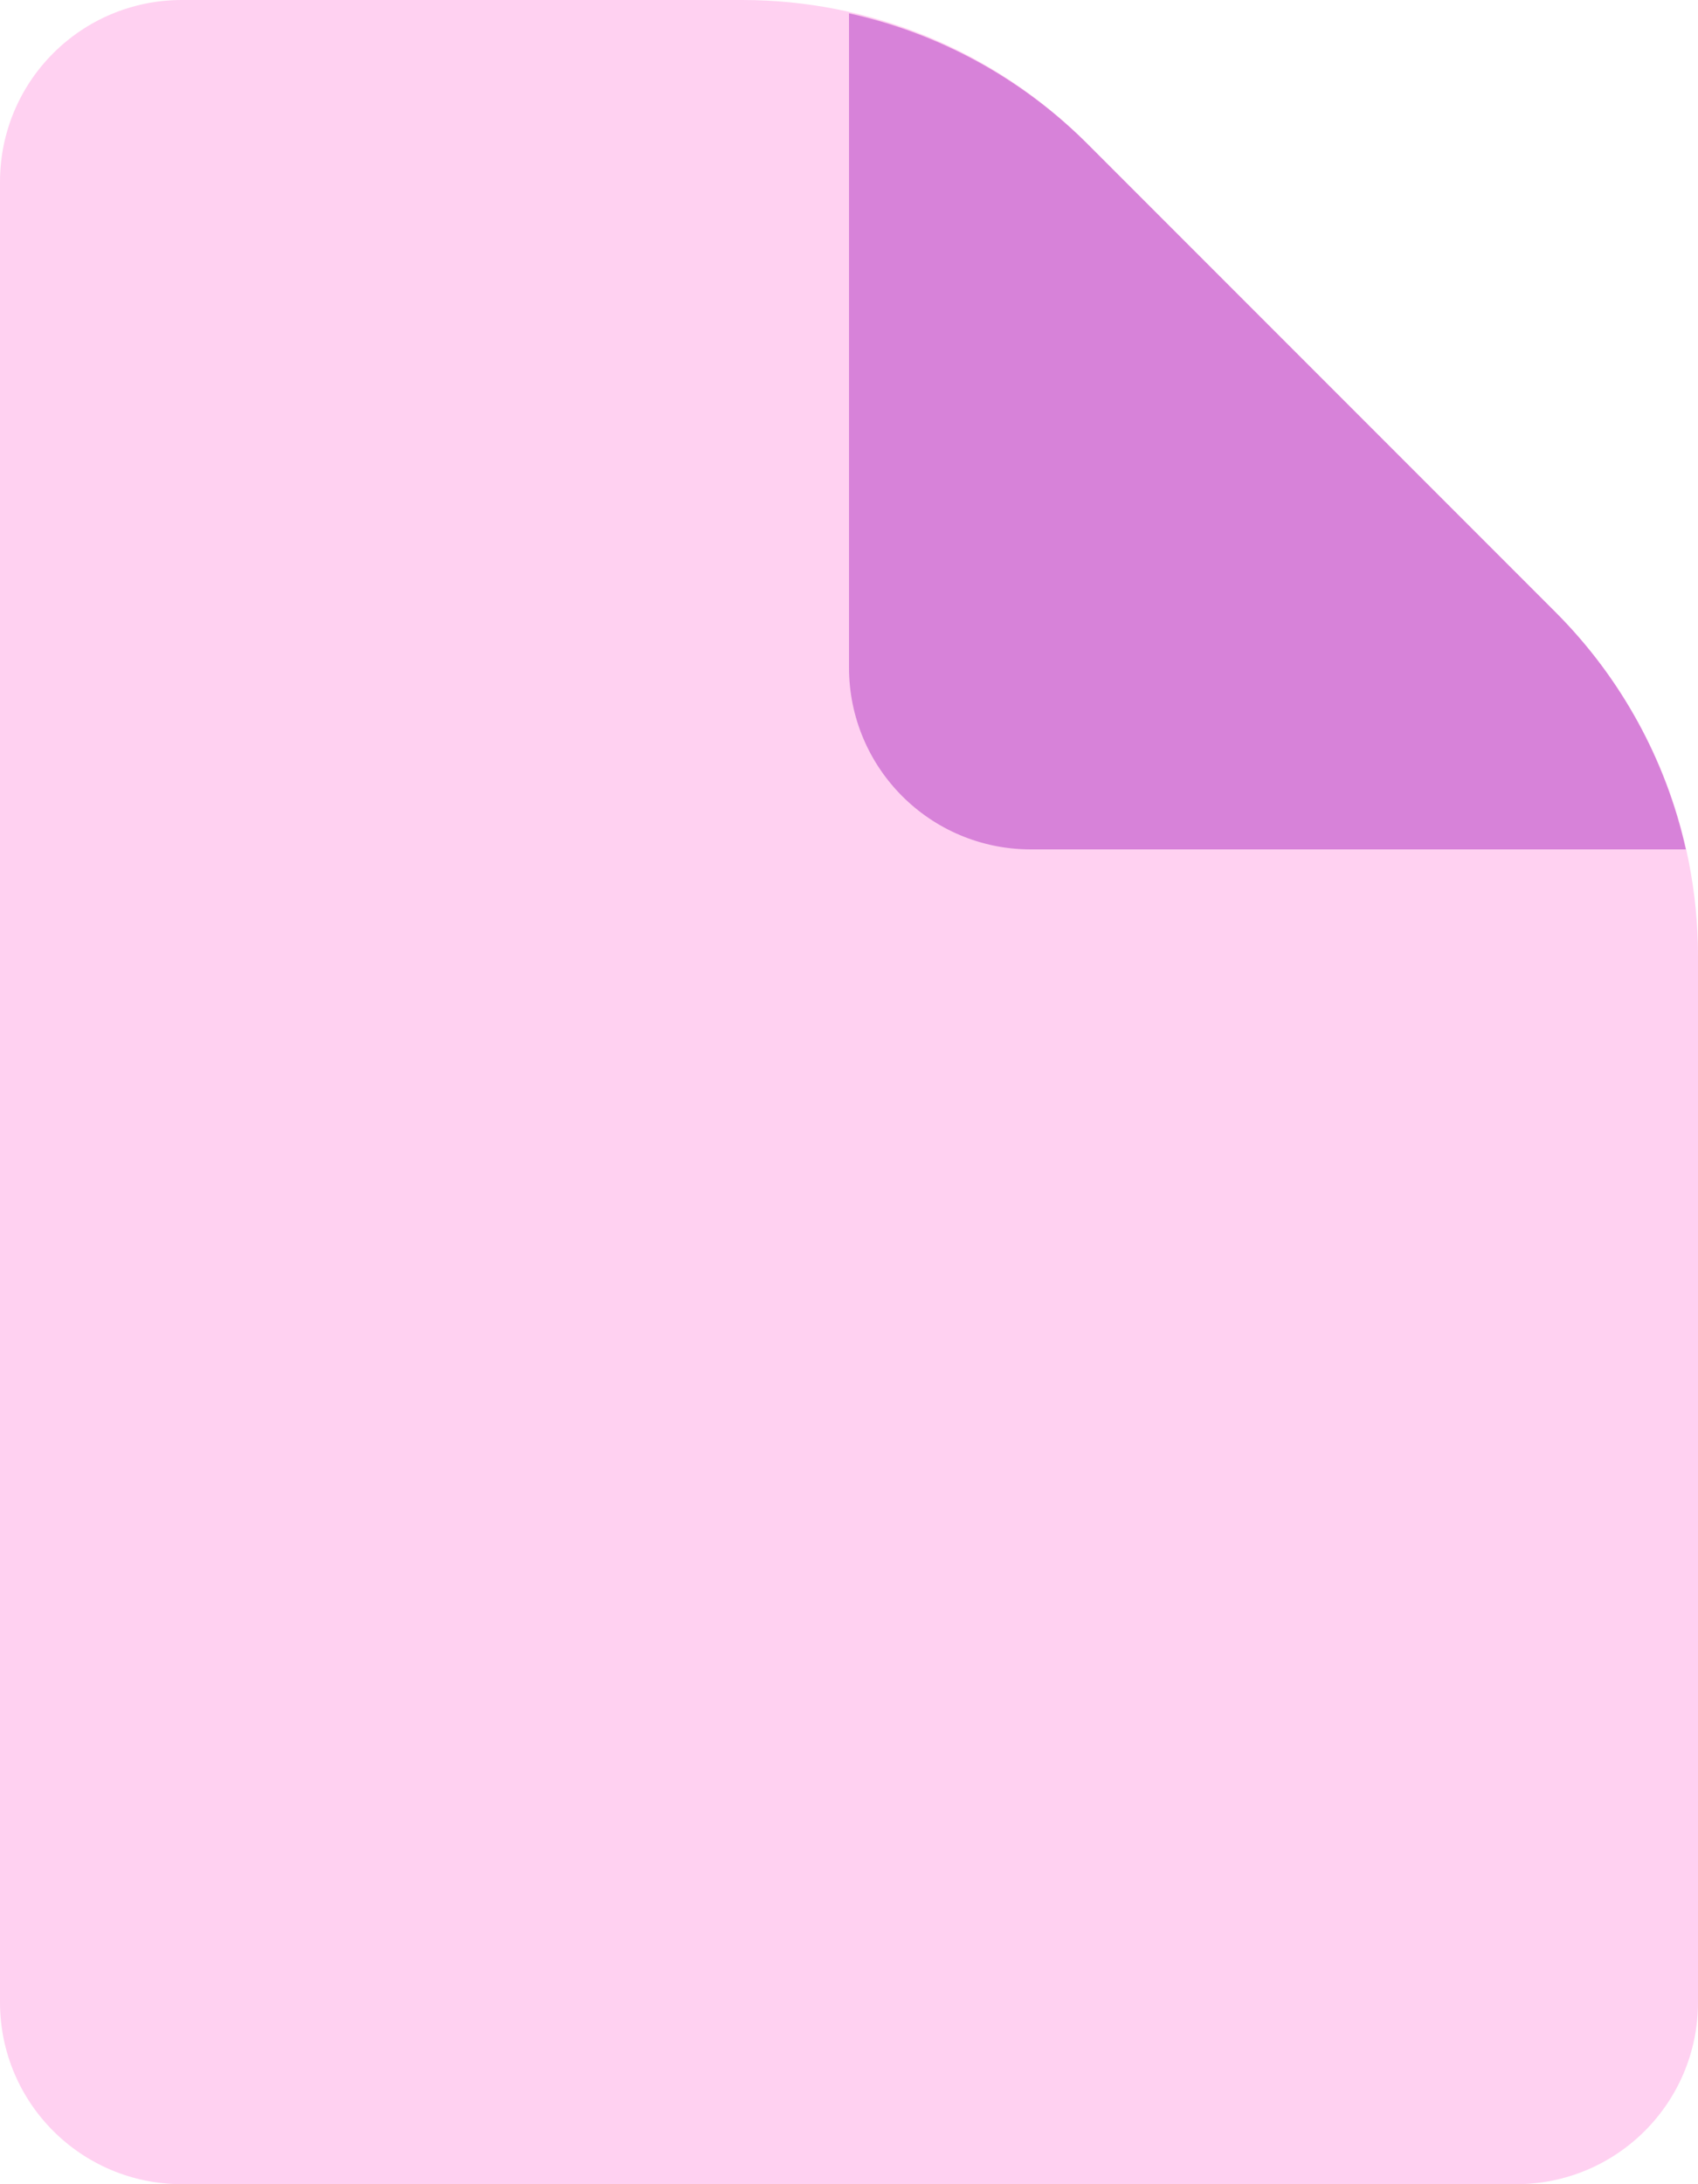<svg width="14" height="18" viewBox="0 0 14 18" version="1.1" xmlns="http://www.w3.org/2000/svg" xmlns:xlink="http://www.w3.org/1999/xlink">
<g id="Canvas" fill="none">
<g id="waiver">
<g id="Group">
<g id="Artboard 4">
<path id="Fill 1" fill-rule="evenodd" clip-rule="evenodd" d="M 6.12 1.2368e-06L 1.5 1.2368e-06C 0.67 1.2368e-06 0 0.67 0 1.5L 0 16.5C 0 17.33 0.67 18 1.5 18L 12.5 18C 13.33 18 14 17.33 14 16.5L 14 7.88C 14 7.355 13.897 6.834 13.697 6.349C 13.496 5.863 13.201 5.422 12.83 5.05L 8.95 1.17C 8.578 0.799 8.137 0.504 7.651 0.303C 7.166 0.103 6.645 -0 6.12 1.2368e-06" fill="#FFD1F1"/>
<path id="Fill 4" fill-rule="evenodd" clip-rule="evenodd" d="M 5.83 4.94L 1.95 1.06C 1.413 0.53 0.737 0.162 0 -5.96046e-10L 0 5.39C 0 6.22 0.67 6.89 1.5 6.89L 6.9 6.89C 6.735 6.152 6.364 5.476 5.83 4.94" transform="translate(7 0.11)" fill="#D782D9"/>
</g>
</g>
</g>
</g>
</svg>
